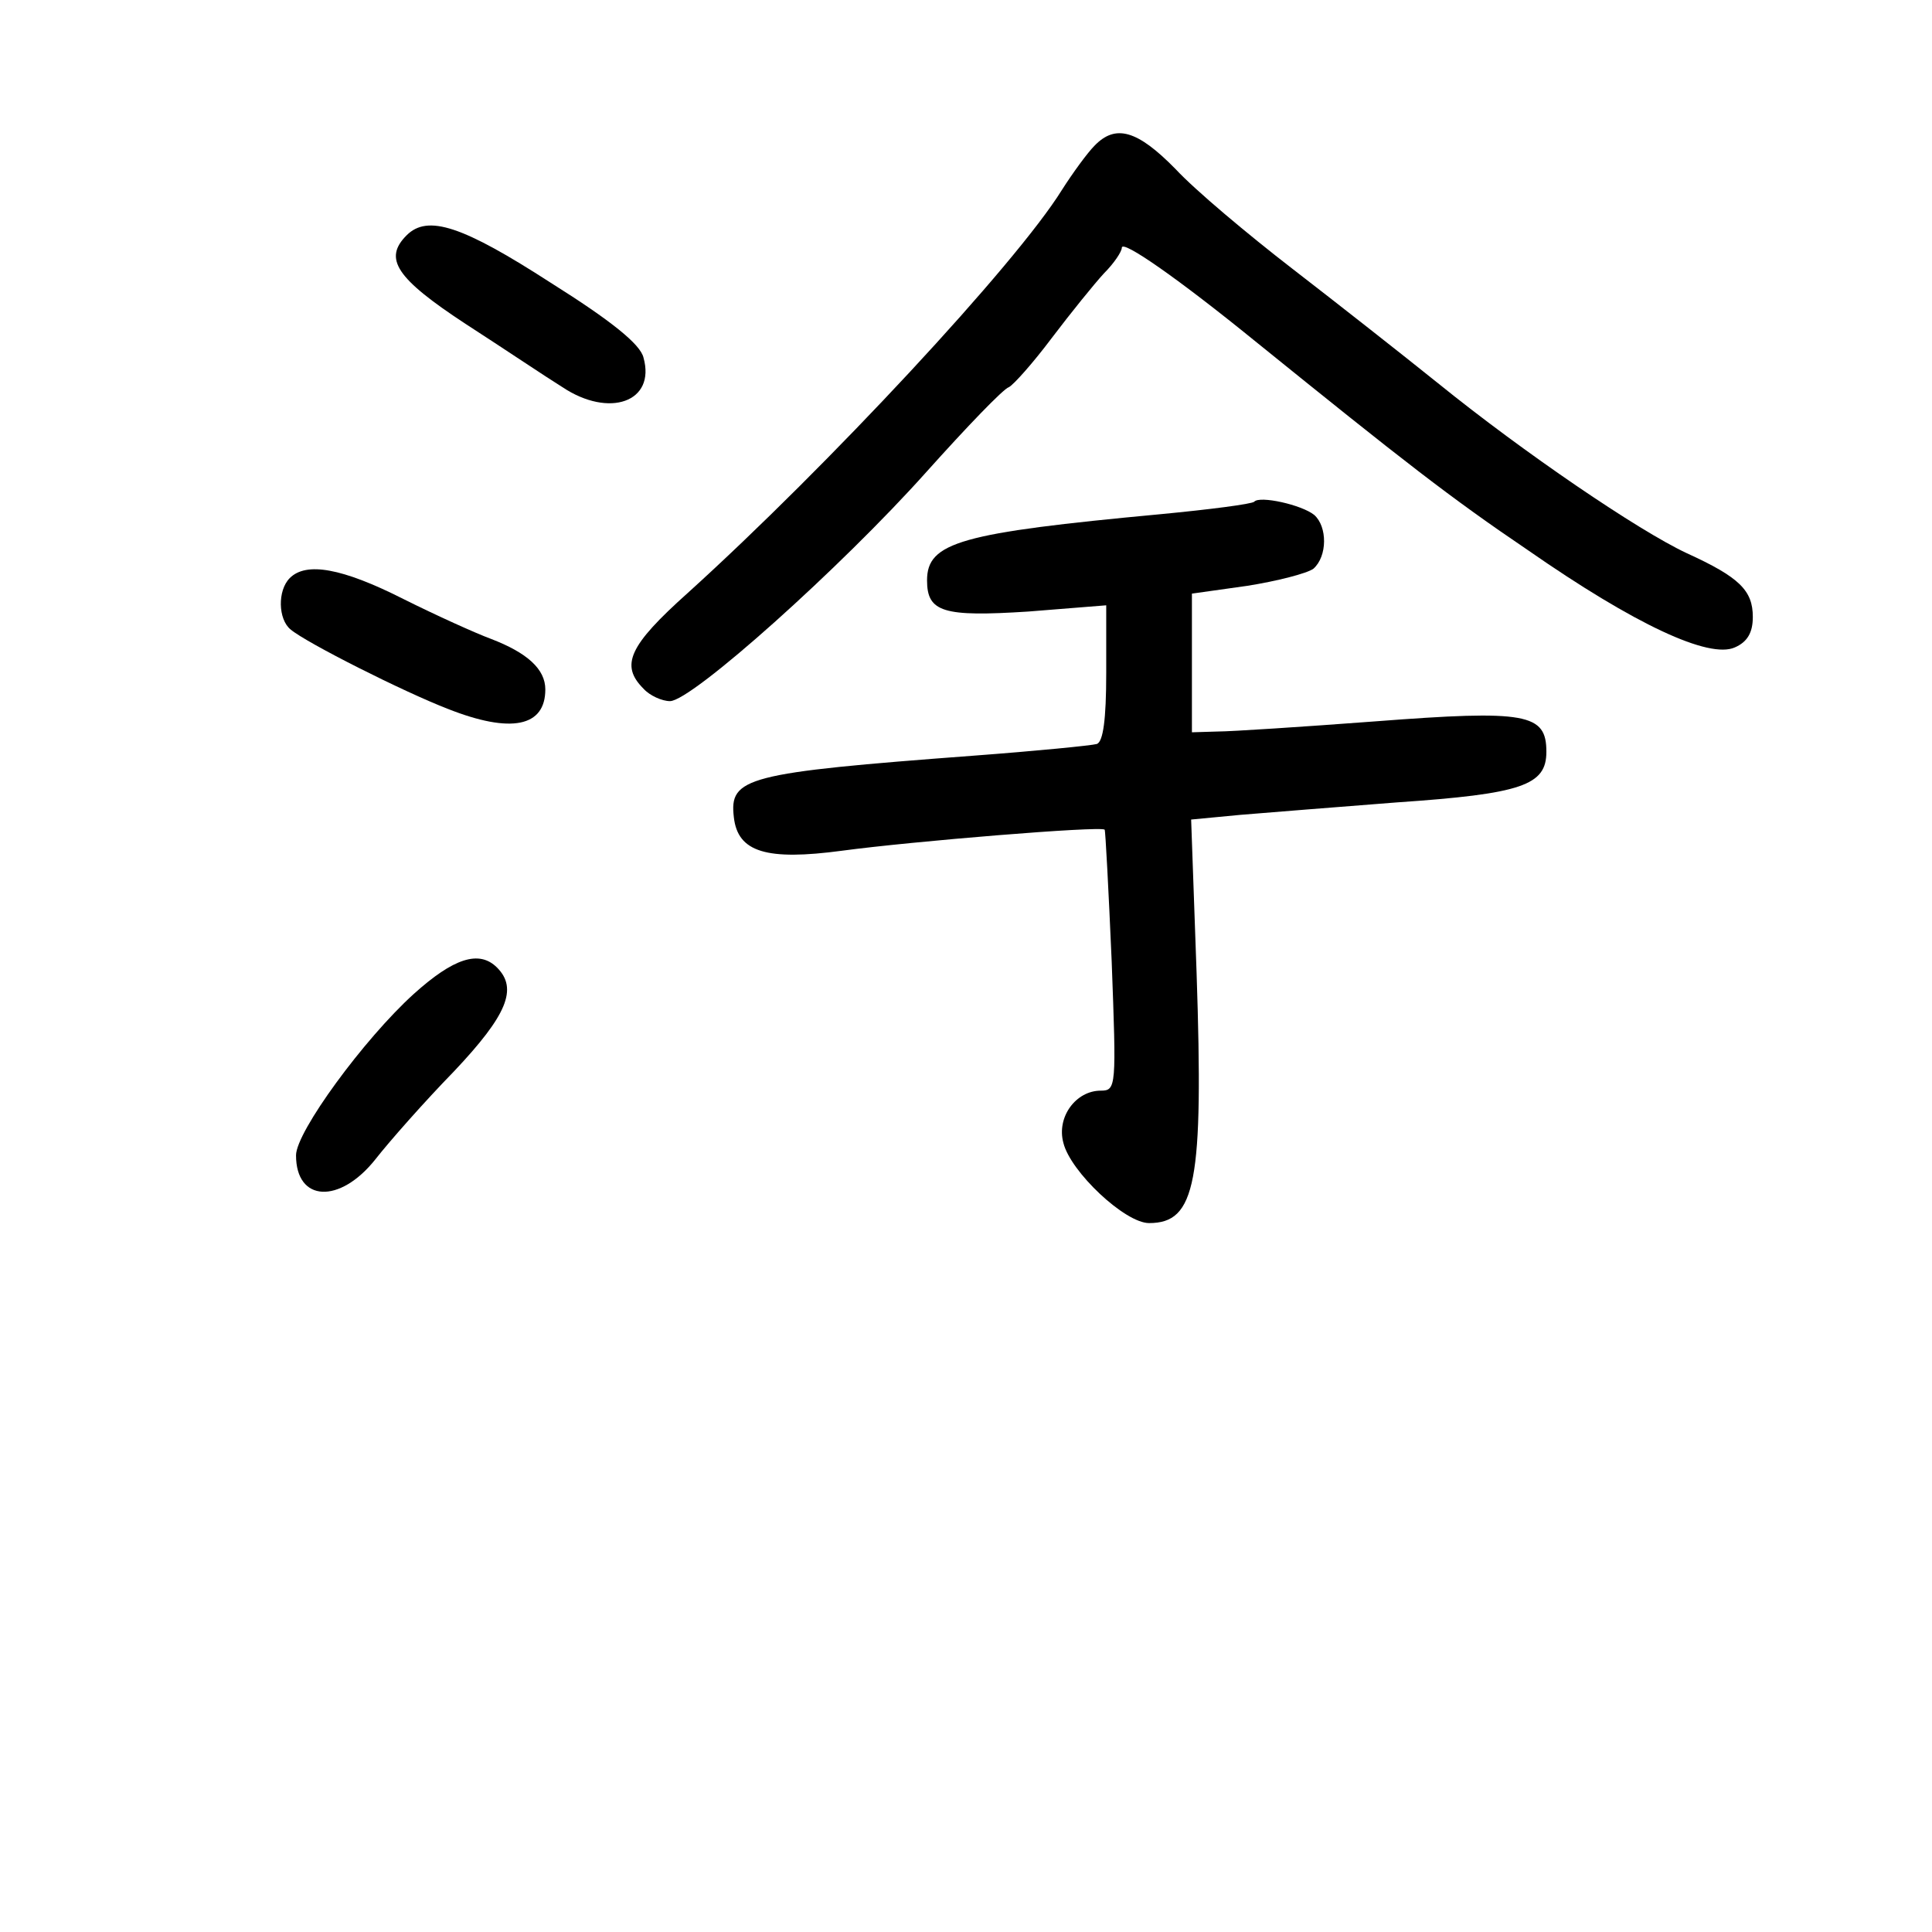 <?xml version="1.0" standalone="no"?>
<!DOCTYPE svg PUBLIC "-//W3C//DTD SVG 20010904//EN"
 "http://www.w3.org/TR/2001/REC-SVG-20010904/DTD/svg10.dtd">
<svg version="1.0" xmlns="http://www.w3.org/2000/svg"
 width="248pt" height="248pt" viewBox="0 0 248 248"
 preserveAspectRatio="xMidYMid meet">
<g transform="translate(0,248) scale(0.1,-0.1)"
fill="#000000" stroke="none">
<path d="M1405 2293 c-9 -9 -28 -35 -42 -57 -59 -95 -300 -354 -480 -517 -76
-68 -87 -93 -57 -123 8 -9 24 -16 34 -16 28 0 220 172 329 294 52 58 99 107
106 109 6 3 31 31 55 63 25 33 55 70 67 83 13 13 23 28 23 33 0 11 74 -41 170
-119 193 -156 252 -202 351 -269 138 -96 233 -140 266 -125 16 7 23 19 23 39
0 34 -17 51 -85 82 -62 29 -209 129 -319 218 -46 37 -130 103 -187 147 -57 44
-125 101 -150 128 -49 50 -77 58 -104 30z"/>
<path d="M522 2178 c-30 -30 -14 -55 76 -114 48 -31 103 -68 124 -81 60 -40
120 -19 104 38 -4 17 -41 47 -119 96 -113 73 -158 88 -185 61z"/>
<path d="M1610 1836 c-3 -3 -57 -10 -120 -16 -257 -24 -300 -36 -300 -85 0
-41 21 -47 130 -40 l100 8 0 -87 c0 -60 -4 -88 -12 -91 -7 -2 -78 -9 -158 -15
-293 -22 -314 -28 -308 -79 5 -45 42 -56 139 -43 89 12 332 32 337 27 1 -1 5
-77 9 -169 6 -161 6 -166 -14 -166 -32 0 -57 -34 -48 -67 9 -37 79 -103 110
-103 60 0 70 52 61 321 l-7 197 63 6 c35 3 125 10 201 16 161 11 192 22 192
65 0 49 -25 54 -220 39 -93 -7 -185 -13 -202 -13 l-33 -1 0 89 0 89 71 10 c38
6 77 16 85 22 18 16 18 54 1 69 -16 13 -70 25 -77 17z"/>
<path d="M372 1738 c-16 -16 -15 -53 1 -66 20 -17 145 -80 202 -102 81 -32
125 -23 125 25 0 26 -23 47 -70 65 -19 7 -70 30 -112 51 -79 40 -125 48 -146
27z"/>
<path d="M531 1204 c-64 -58 -151 -177 -151 -207 0 -60 56 -63 102 -5 18 23
63 74 101 113 68 72 82 106 55 133 -23 23 -56 12 -107 -34z"/>
</g>
</svg>
